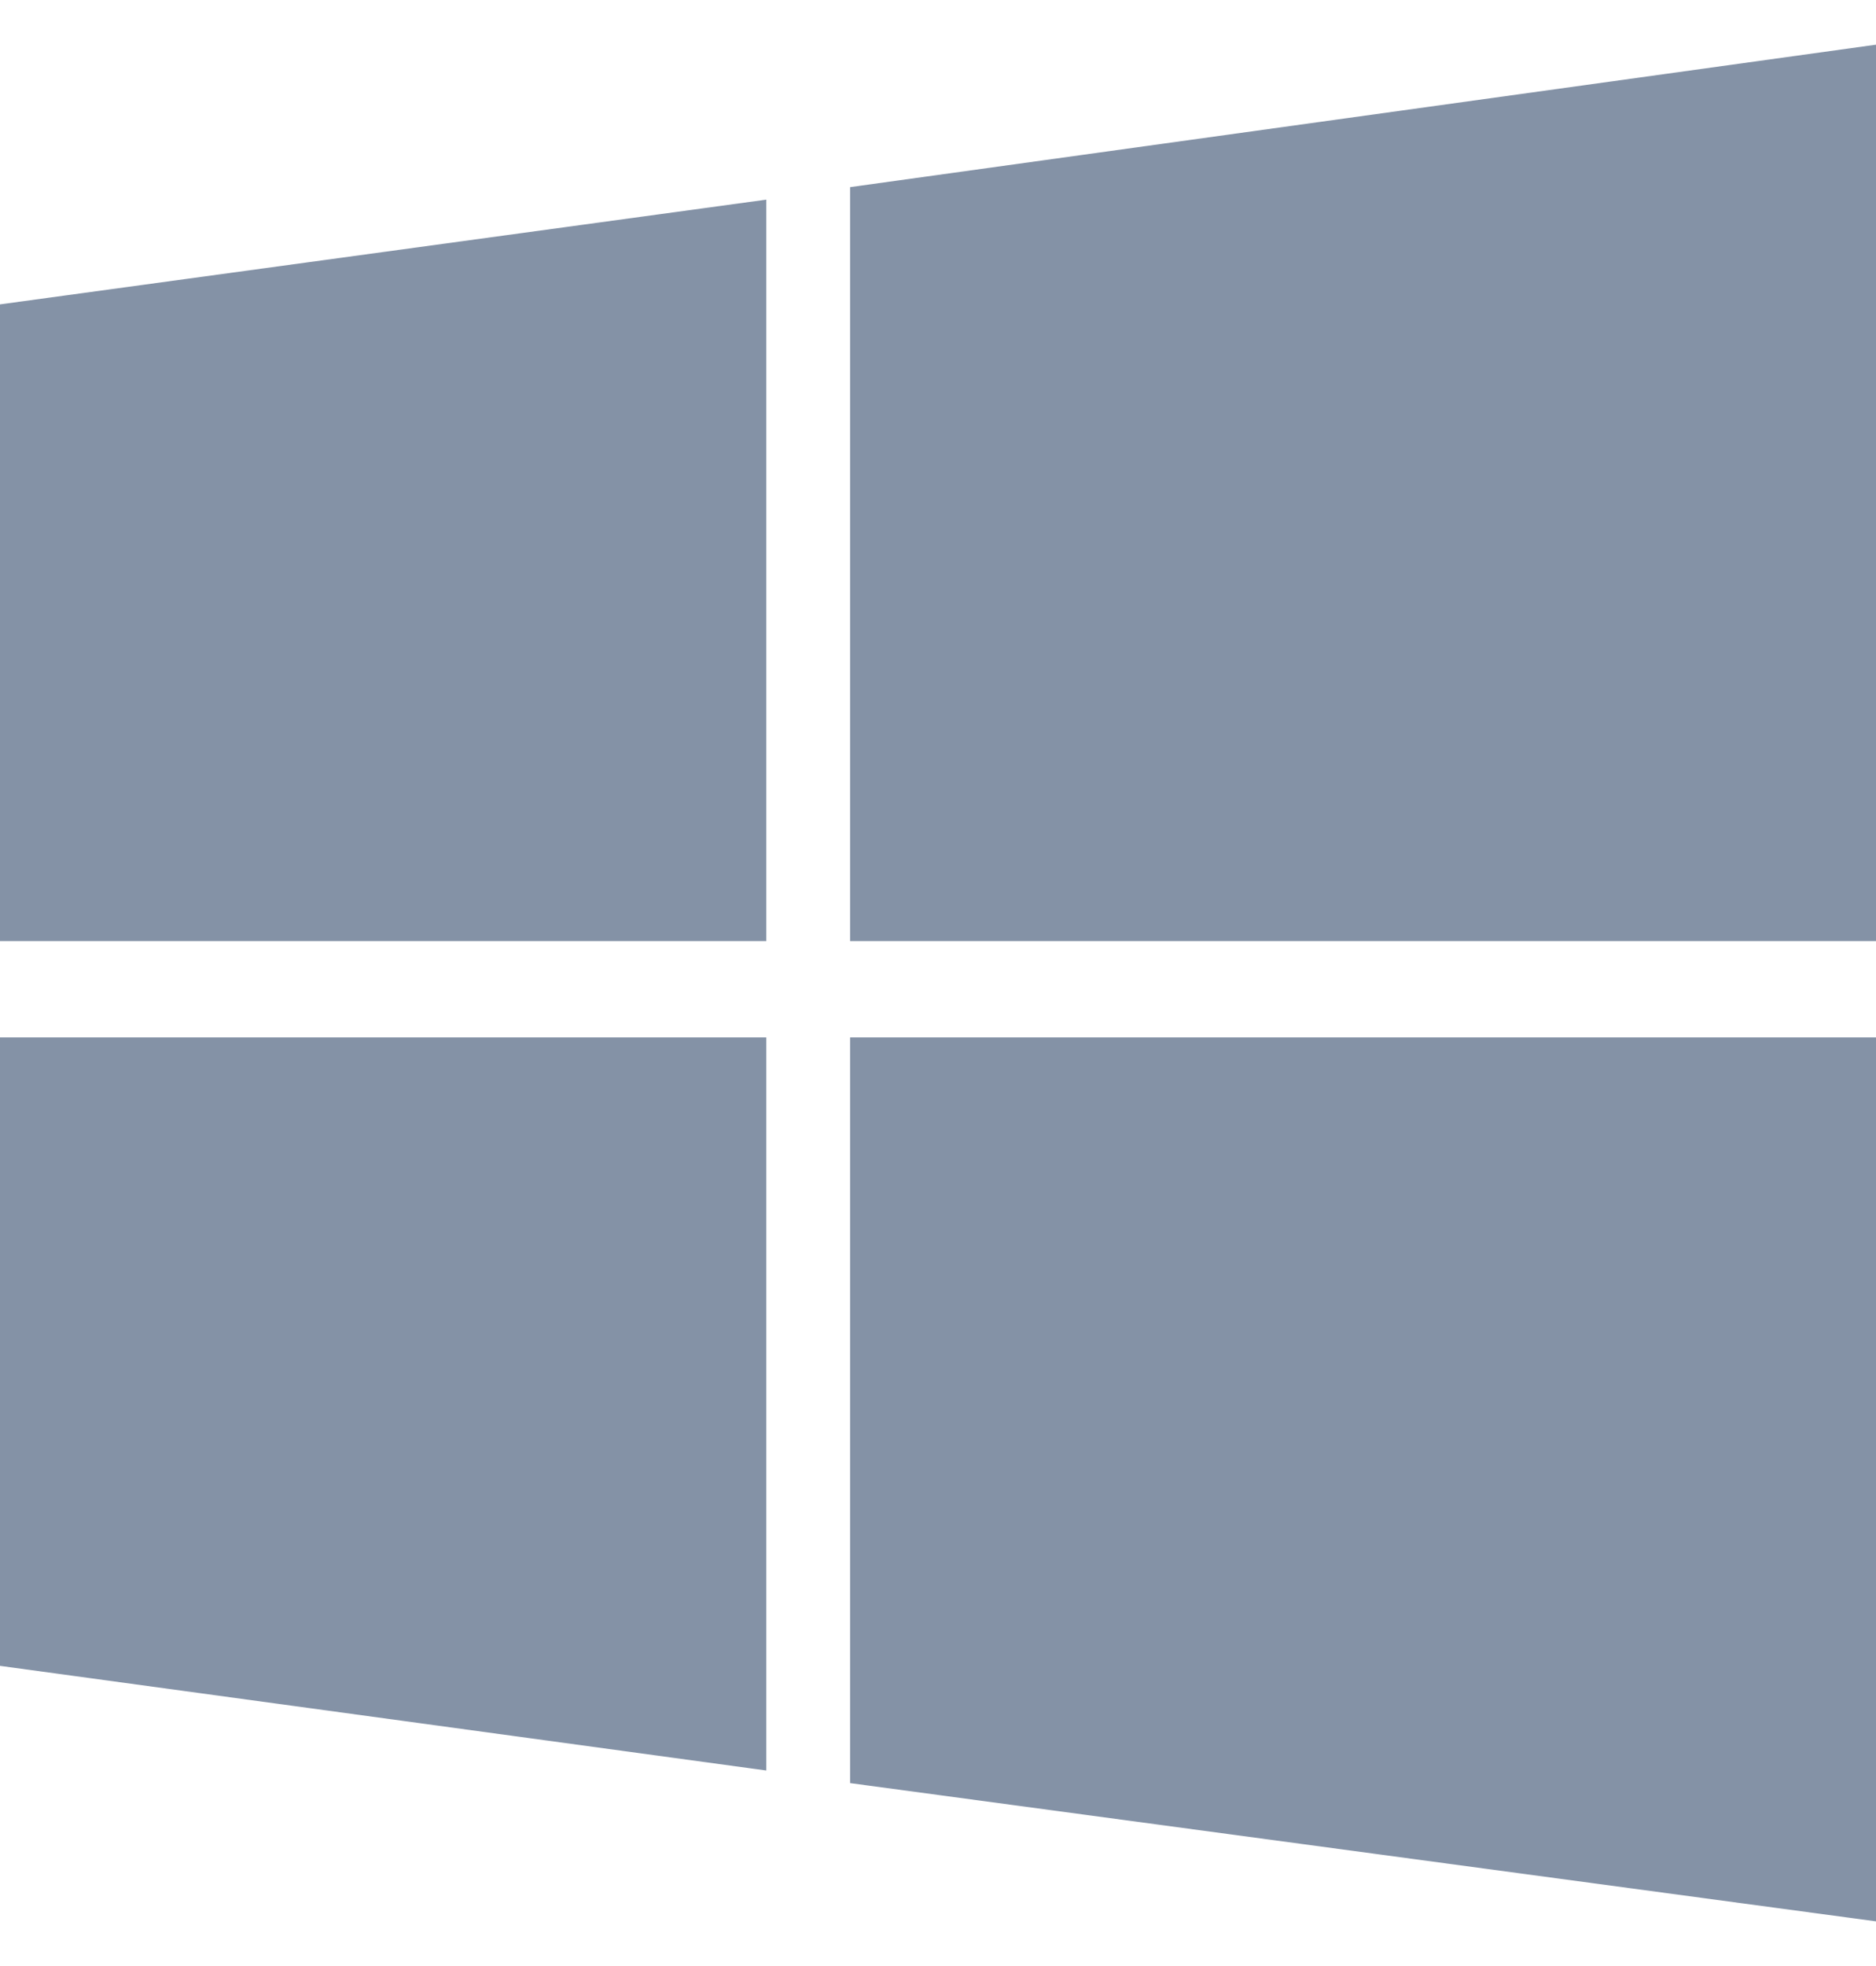<svg width="21" height="22" viewBox="0 0 21 22" fill="none" xmlns="http://www.w3.org/2000/svg">
<path d="M0 3.406L8.578 2.234V10.531H0V3.406ZM0 18.641L8.578 19.812V11.609H0V18.641ZM9.516 19.953L21 21.5V11.609H9.516V19.953ZM9.516 2.094V10.531H21V0.5L9.516 2.094Z" fill="#8492A6"/>
</svg>
